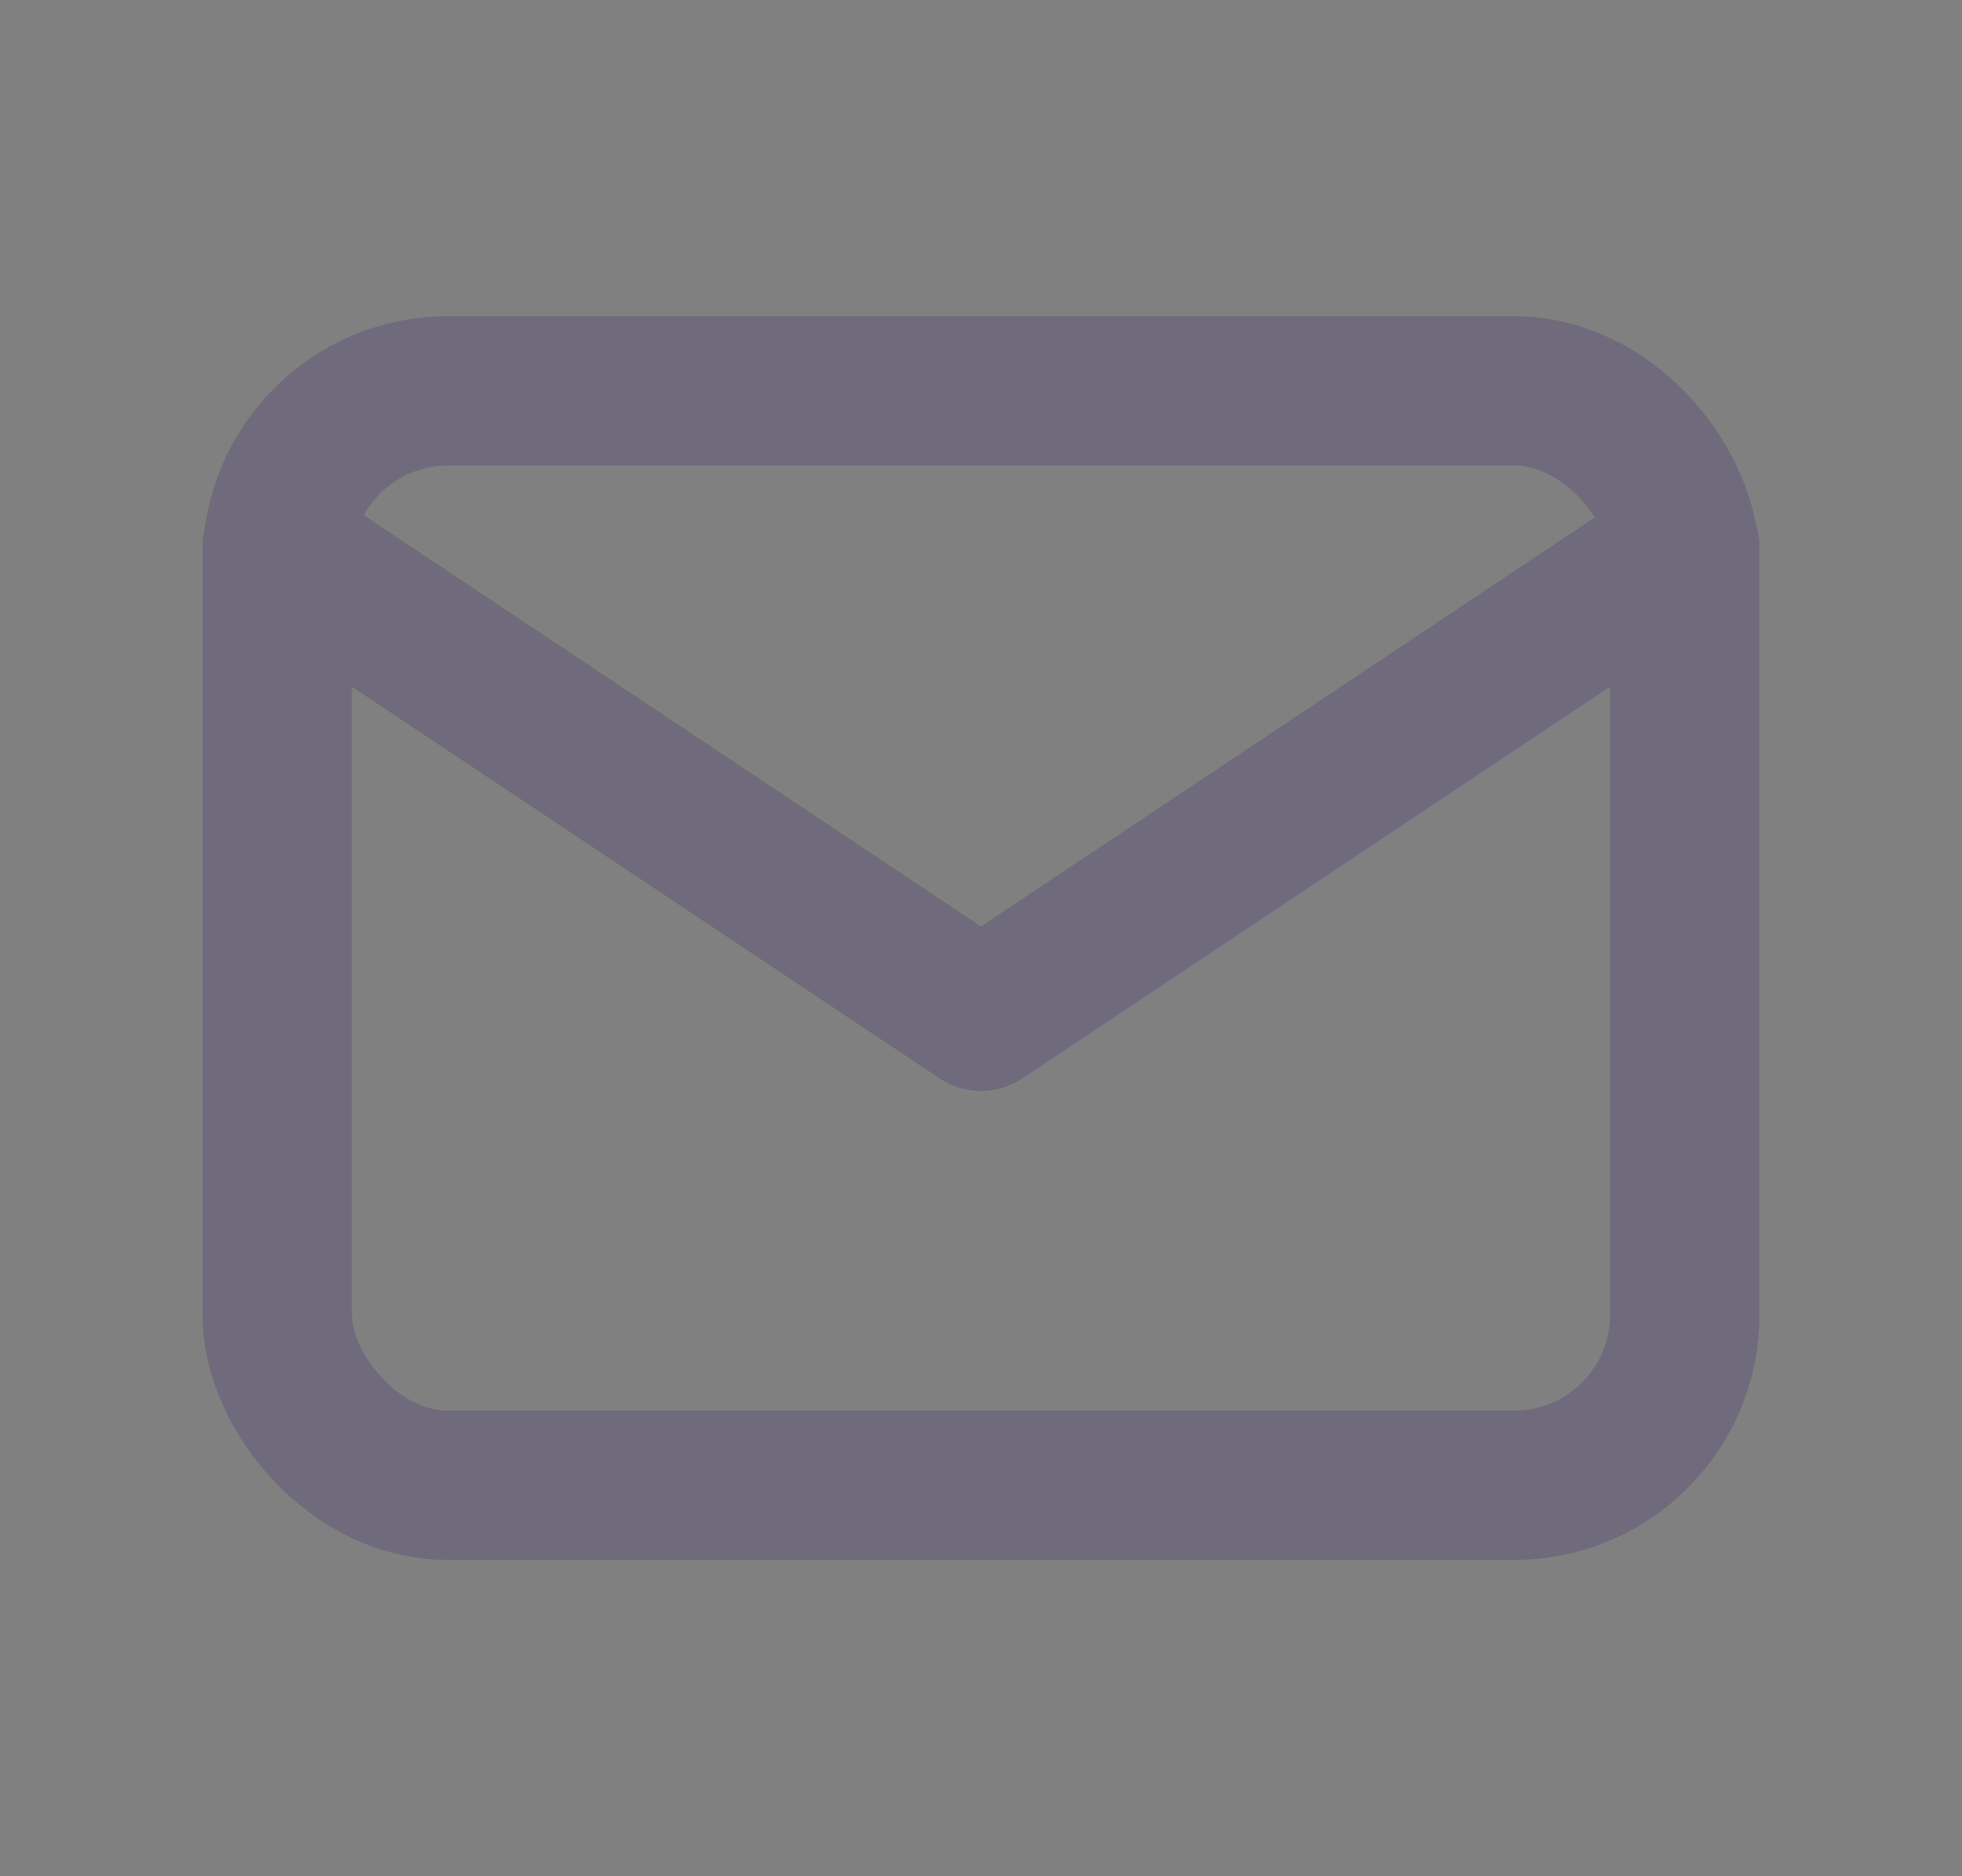 <svg width="23" height="22" viewBox="0 0 23 22" fill="none" xmlns="http://www.w3.org/2000/svg">
<rect x="0" y="0" width="23" height="22" fill="#808080" stroke="none"/>
<rect x="3.25" y="4.583" width="16.5" height="12.833" rx="2" stroke="#4B465C" stroke-width="1.75" stroke-linecap="round" stroke-linejoin="round"/>
<rect x="3.25" y="4.583" width="16.5" height="12.833" rx="2" stroke="white" stroke-opacity="0.2" stroke-width="1.75" stroke-linecap="round" stroke-linejoin="round"/>
<path d="M3.25 6.417L11.5 11.916L19.75 6.417" stroke="#4B465C" stroke-width="1.75" stroke-linecap="round" stroke-linejoin="round"/>
<path d="M3.25 6.417L11.5 11.916L19.75 6.417" stroke="white" stroke-opacity="0.2" stroke-width="1.75" stroke-linecap="round" stroke-linejoin="round"/>
</svg>
